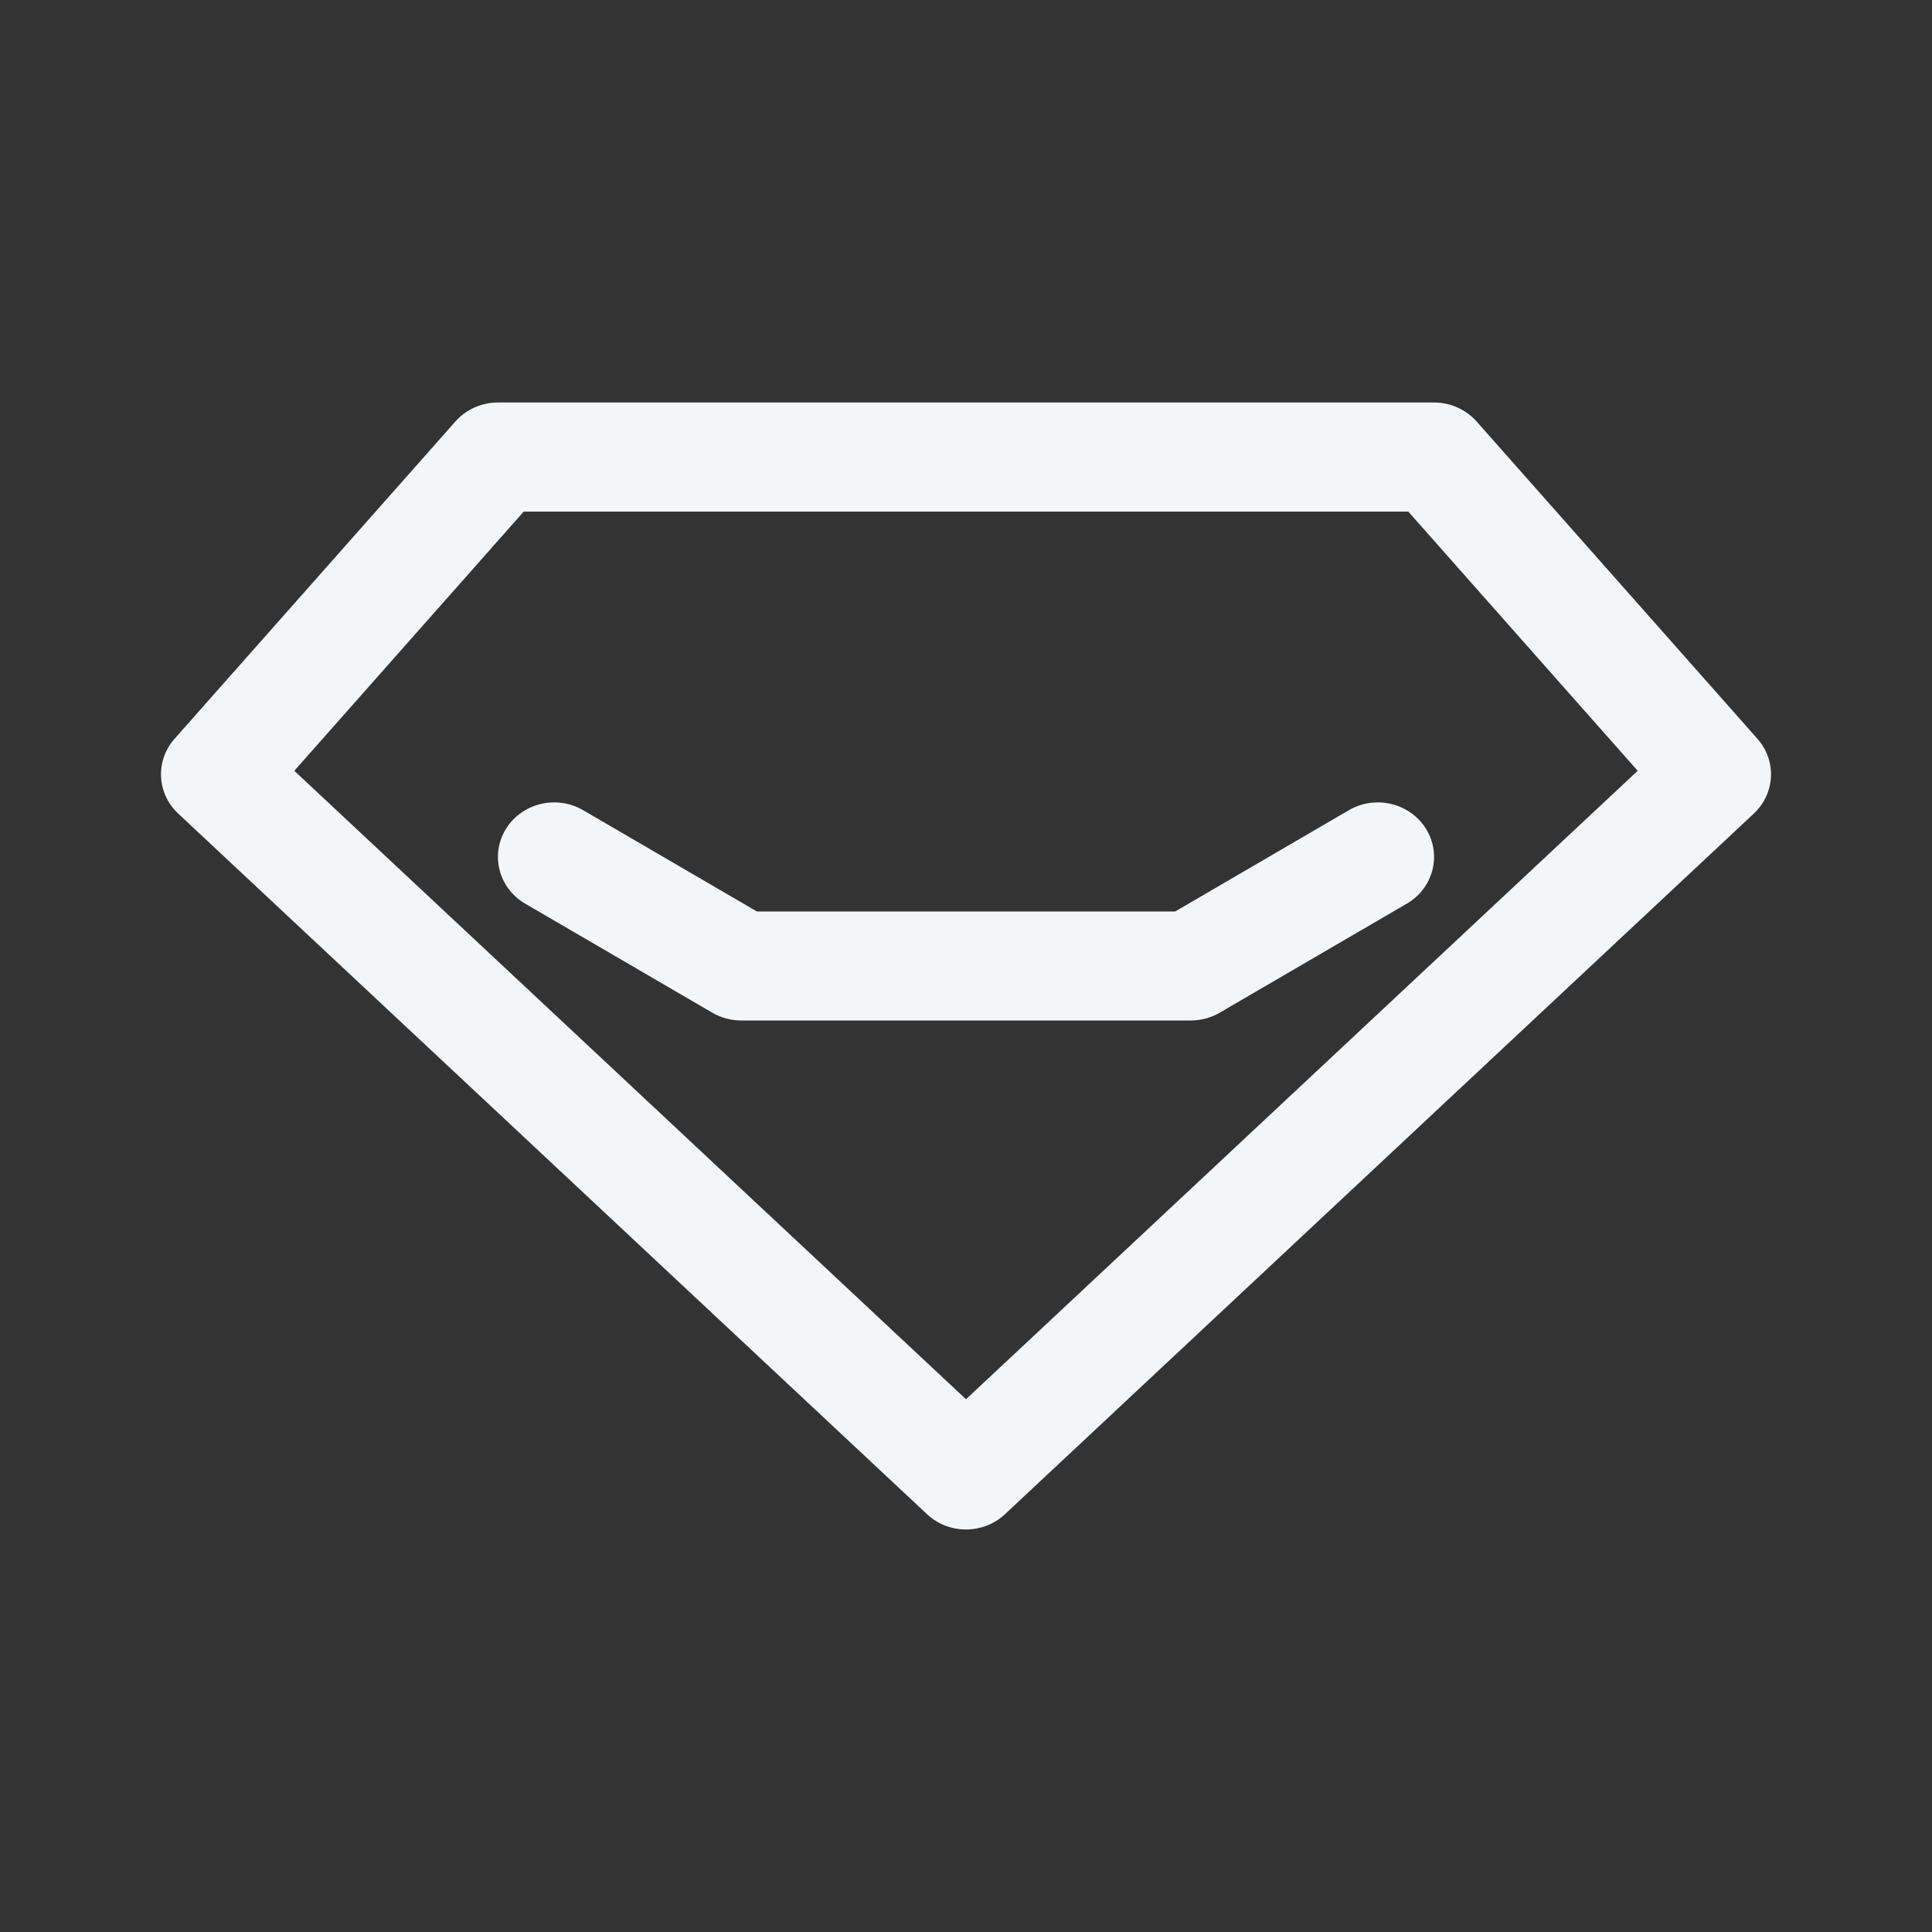 <svg width="24" height="24" viewBox="0 0 24 24" fill="none" xmlns="http://www.w3.org/2000/svg">
<rect x="0" y="0" width="24" height="24" fill="#333333" stroke="none"/>
<path fill-rule="evenodd" clip-rule="evenodd" d="M5.657 5.236C5.789 5.086 5.983 5 6.186 5H17.814C18.017 5 18.21 5.086 18.343 5.236L21.831 9.177C22.073 9.45 22.053 9.857 21.786 10.107L12.484 18.81C12.214 19.063 11.786 19.063 11.516 18.81L2.214 10.107C1.947 9.857 1.927 9.45 2.169 9.177L5.657 5.236ZM6.506 6.355L3.656 9.575L12 17.382L20.344 9.575L17.494 6.355H6.506ZM6.285 10.297C6.484 9.976 6.912 9.872 7.243 10.064L9.403 11.323H14.598L16.757 10.064C17.088 9.872 17.516 9.976 17.715 10.297C17.913 10.617 17.806 11.034 17.475 11.226L15.15 12.581C15.041 12.644 14.917 12.677 14.791 12.677H9.209C9.083 12.677 8.959 12.644 8.85 12.581L6.525 11.226C6.194 11.034 6.087 10.617 6.285 10.297Z" fill="#F2F6F9"/>
</svg>
